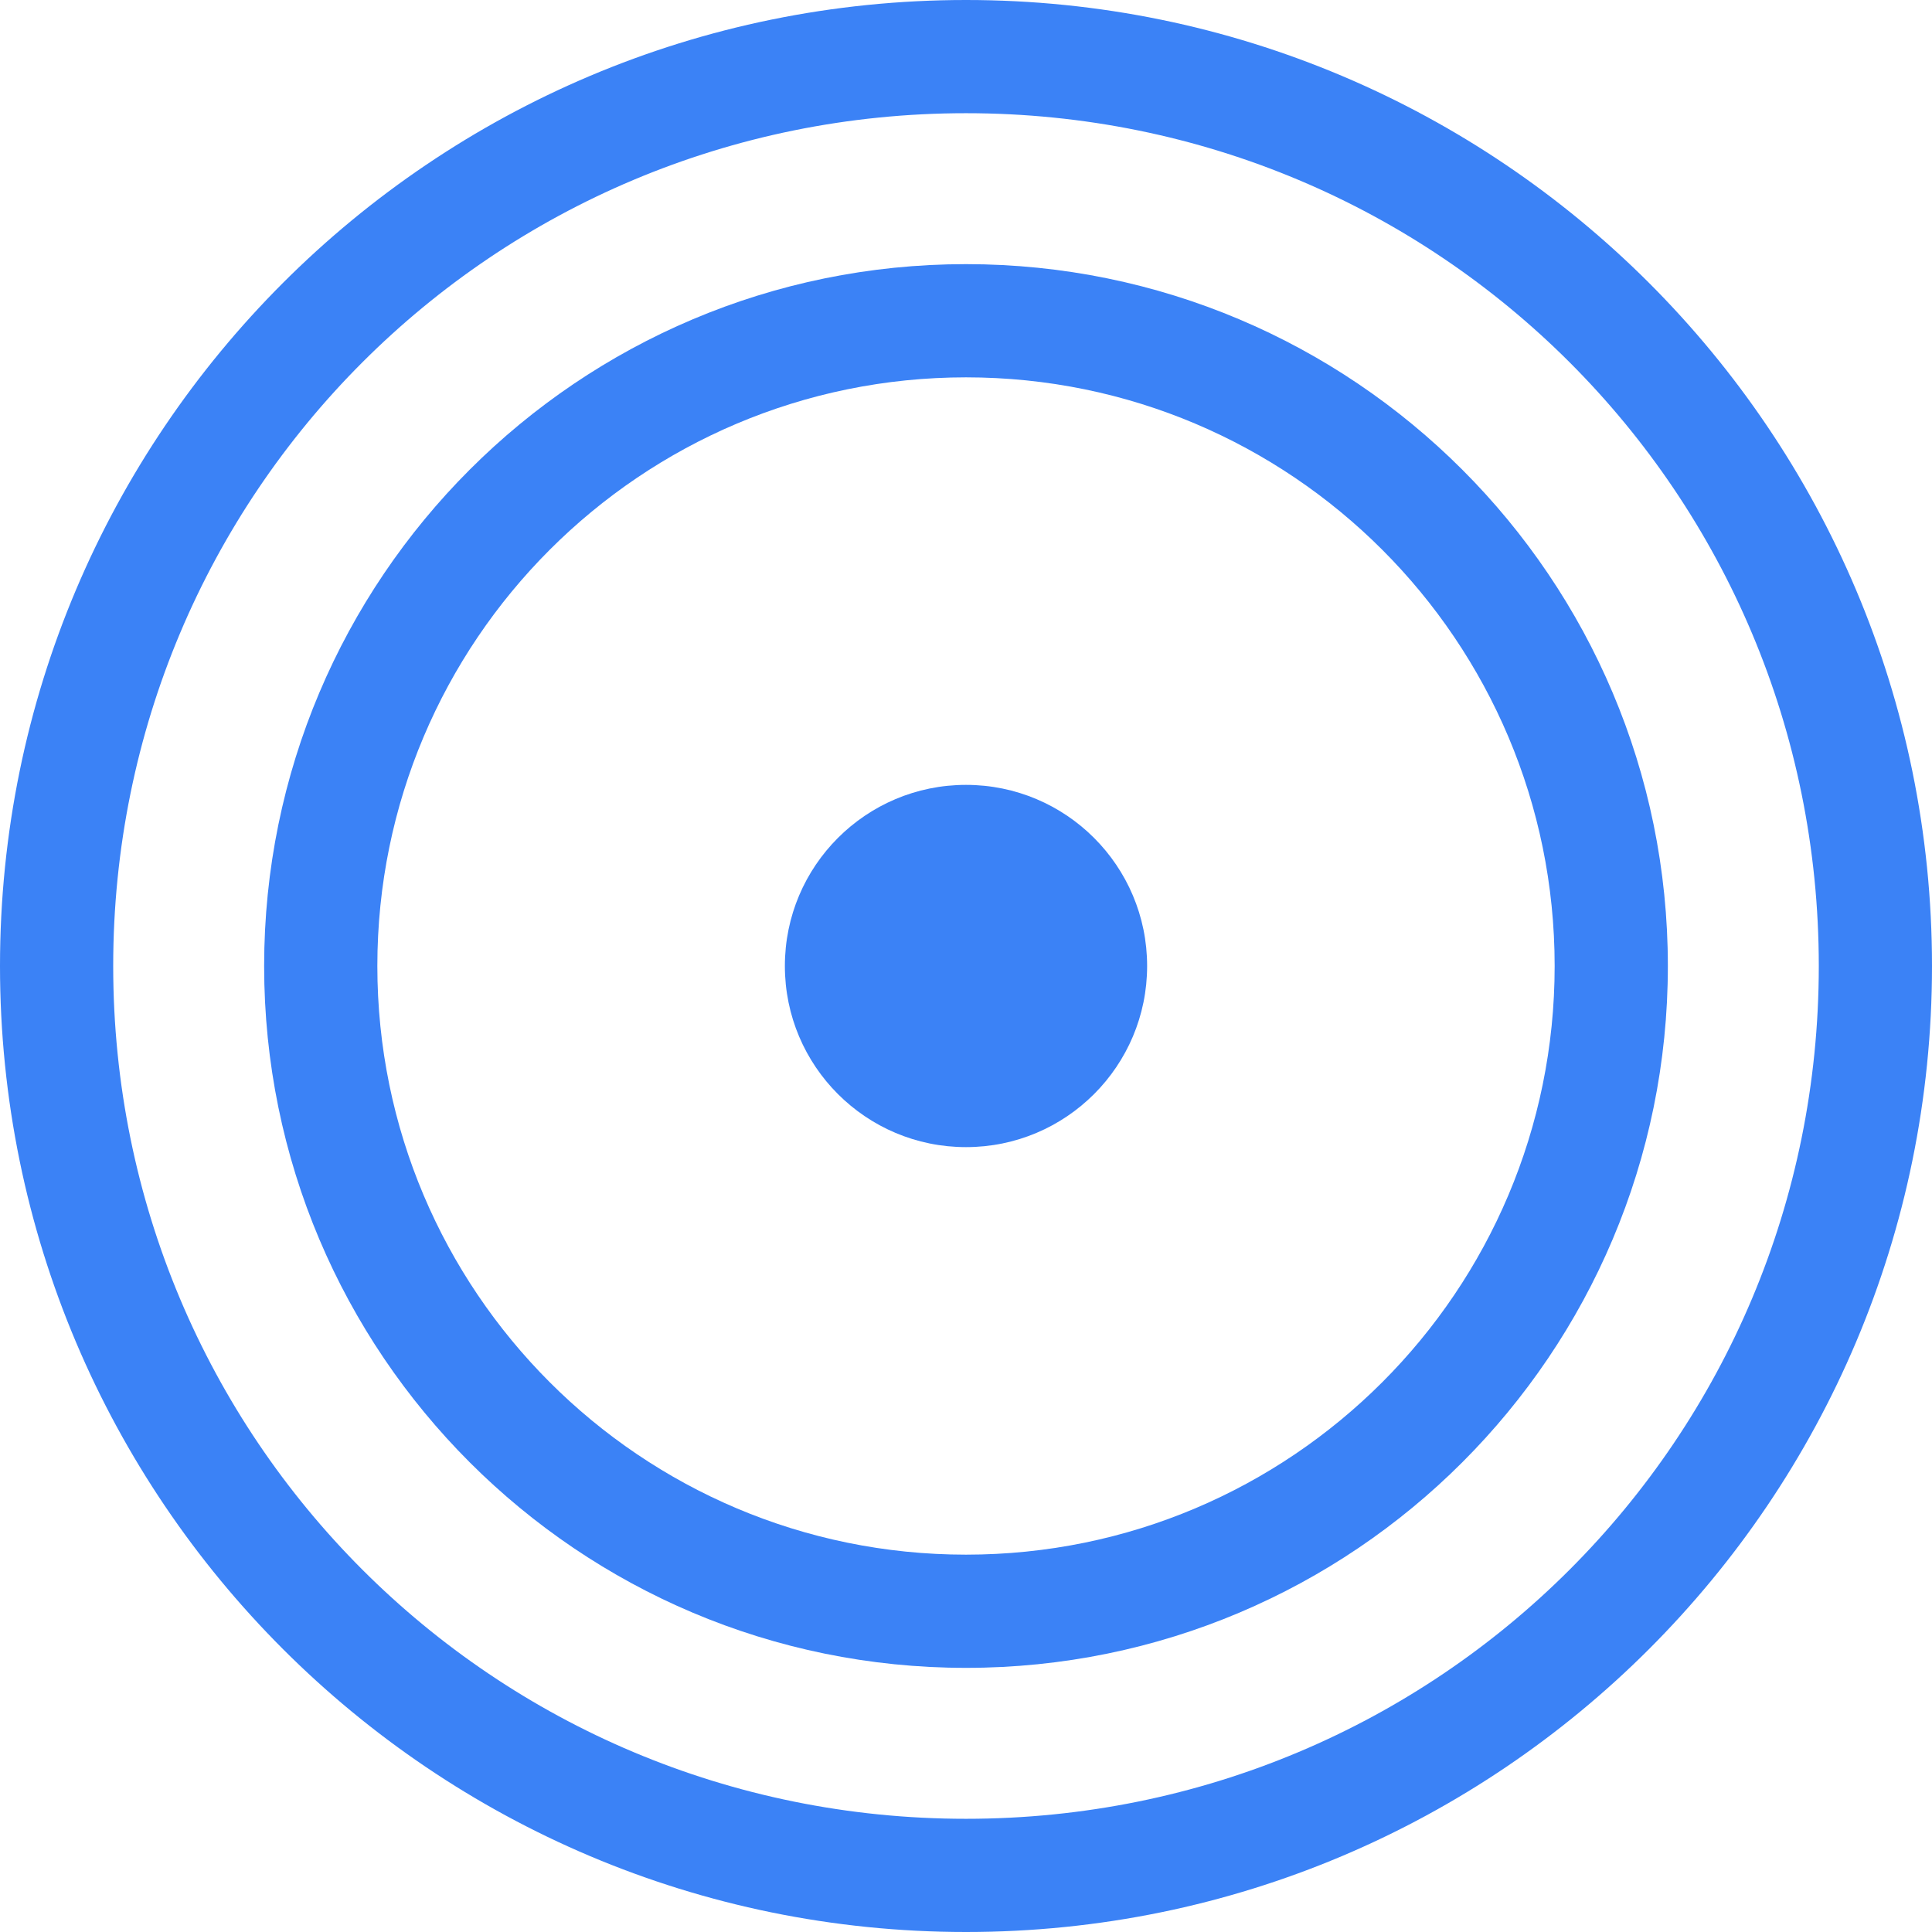 <svg width="512" height="512" viewBox="0 0 512 512" fill="none" xmlns="http://www.w3.org/2000/svg">
    <path fill-rule="evenodd" clip-rule="evenodd" d="M256 30C130.736 30 30 130.736 30 256C30 381.264 130.736 482 256 482C381.264 482 482 381.264 482 256C482 130.736 381.264 30 256 30ZM0 256C0 114.615 114.615 0 256 0C397.385 0 512 114.615 512 256C512 397.385 397.385 512 256 512C114.615 512 0 397.385 0 256Z" fill="#3B82F6"/>
    <path fill-rule="evenodd" clip-rule="evenodd" d="M256 100C169.842 100 100 169.842 100 256C100 342.158 169.842 412 256 412C342.158 412 412 342.158 412 256C412 169.842 342.158 100 256 100ZM70 256C70 153.263 153.263 70 256 70C358.737 70 442 153.263 442 256C442 358.737 358.737 442 256 442C153.263 442 70 358.737 70 256Z" fill="#3B82F6"/>
    <circle cx="256" cy="256" r="48" fill="#3B82F6"/>
</svg>

